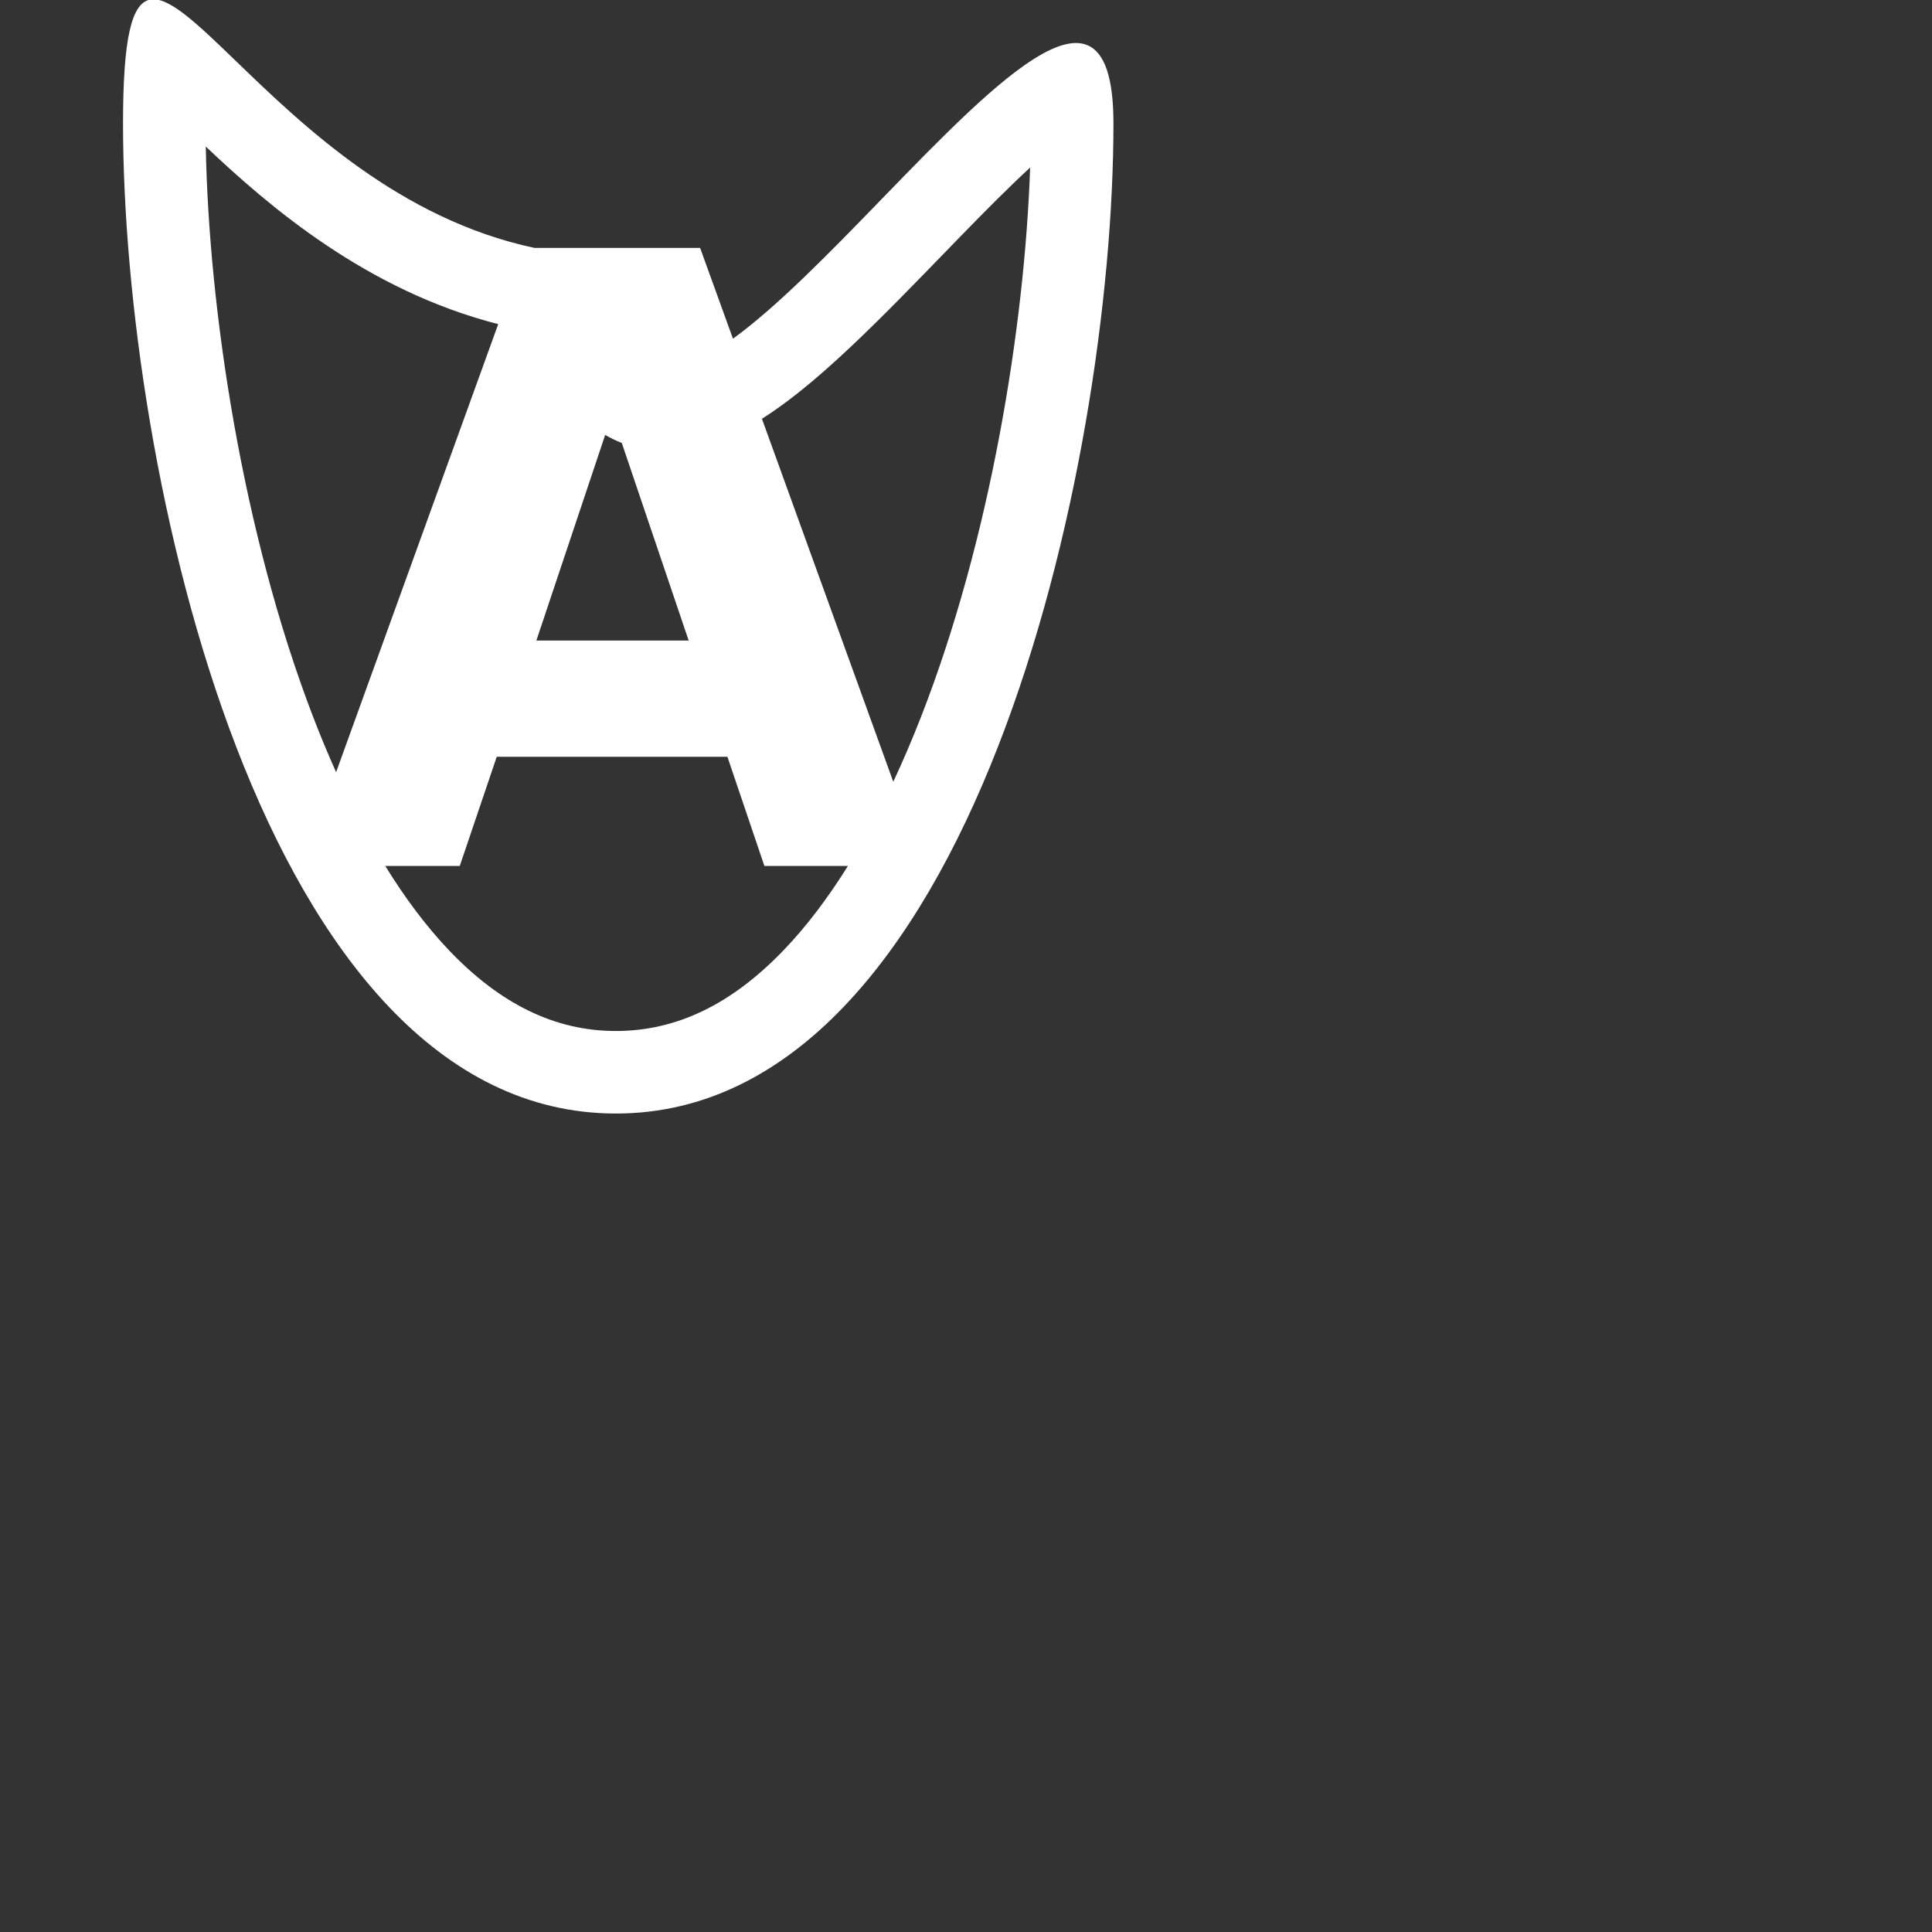 <?xml version="1.0" encoding="UTF-8" standalone="no" ?>
<!DOCTYPE svg PUBLIC "-//W3C//DTD SVG 1.1//EN" "http://www.w3.org/Graphics/SVG/1.1/DTD/svg11.dtd">
<svg xmlns="http://www.w3.org/2000/svg" xmlns:xlink="http://www.w3.org/1999/xlink" version="1.1" width="500" height="500" viewBox="0 0 500 500" xml:space="preserve">
<rect x="0" y="0" width="500" height="500" fill="#333333" stroke="none"/>
<desc>Created with Fabric.js 4.6.0</desc>
<defs>
</defs>
<g transform="matrix(3.56 0 0 3.56 160 144)" id="159iESOoBBrWRCmOs_3r3"  >
<path style="stroke: none; stroke-width: 1; stroke-dasharray: none; stroke-linecap: butt; stroke-dashoffset: 0; stroke-linejoin: miter; stroke-miterlimit: 4; fill: rgb(255,255,255); fill-rule: evenodd; opacity: 1;" vector-effect="non-scaling-stroke"  transform=" translate(-36, -40.5)" d="M 58.008 52.173 C 63.032 39.319 65.544 23.833 65.943 12.23 C 65.556 12.586 65.149 12.971 64.721 13.384 C 63.079 14.966 61.354 16.745 59.528 18.628 L 59.527 18.628 C 59.096 19.073 58.658 19.523 58.215 19.979 C 55.957 22.299 53.56 24.725 51.259 26.768 C 49.796 28.068 48.159 29.41 46.446 30.494 L 55.994 56.881 C 56.697 55.38 57.369 53.808 58.008 52.173 Z M 52.698 63 L 46.624 63 L 43.936 55.064 L 27.168 55.064 L 24.48 63 L 19.062 63 C 20.506 65.344 22.05 67.402 23.686 69.122 C 27.426 73.05 31.412 75 35.831 75 C 40.254 75 44.266 73.046 48.042 69.106 C 49.687 67.39 51.242 65.337 52.698 63 Z M 15.49 56.185 C 14.915 54.905 14.362 53.575 13.833 52.2 C 8.663 38.776 6.23 22.47 6.016 10.704 C 10.639 15.085 17.725 21.17 27.275 23.614 L 15.49 56.185 Z M 29.909 18.072 C 20.125 15.994 13.042 9.157 8.233 4.514 L 8.233 4.514 C 2.503 -1.017 0 -3.434 0 9.025 C 0 33.943 10.013 81 35.831 81 C 61.648 81 72 33.943 72 9.025 C 72 -2.848 63.788 5.618 55.19 14.482 C 51.429 18.359 47.594 22.312 44.34 24.673 L 41.952 18.072 L 29.909 18.072 Z M 35.05 31.667 L 30.048 46.616 L 41.12 46.616 L 36.258 32.254 C 35.841 32.09 35.437 31.894 35.05 31.667 Z M 65.831 7.031 C 65.832 7.033 65.833 7.036 65.835 7.041 C 65.832 7.032 65.831 7.028 65.831 7.028 C 65.831 7.028 65.831 7.029 65.831 7.031 Z M 6.372 3.454 C 6.378 3.435 6.381 3.426 6.381 3.427 C 6.381 3.427 6.378 3.436 6.372 3.454 Z" stroke-linecap="round" />
</g>
</svg>
